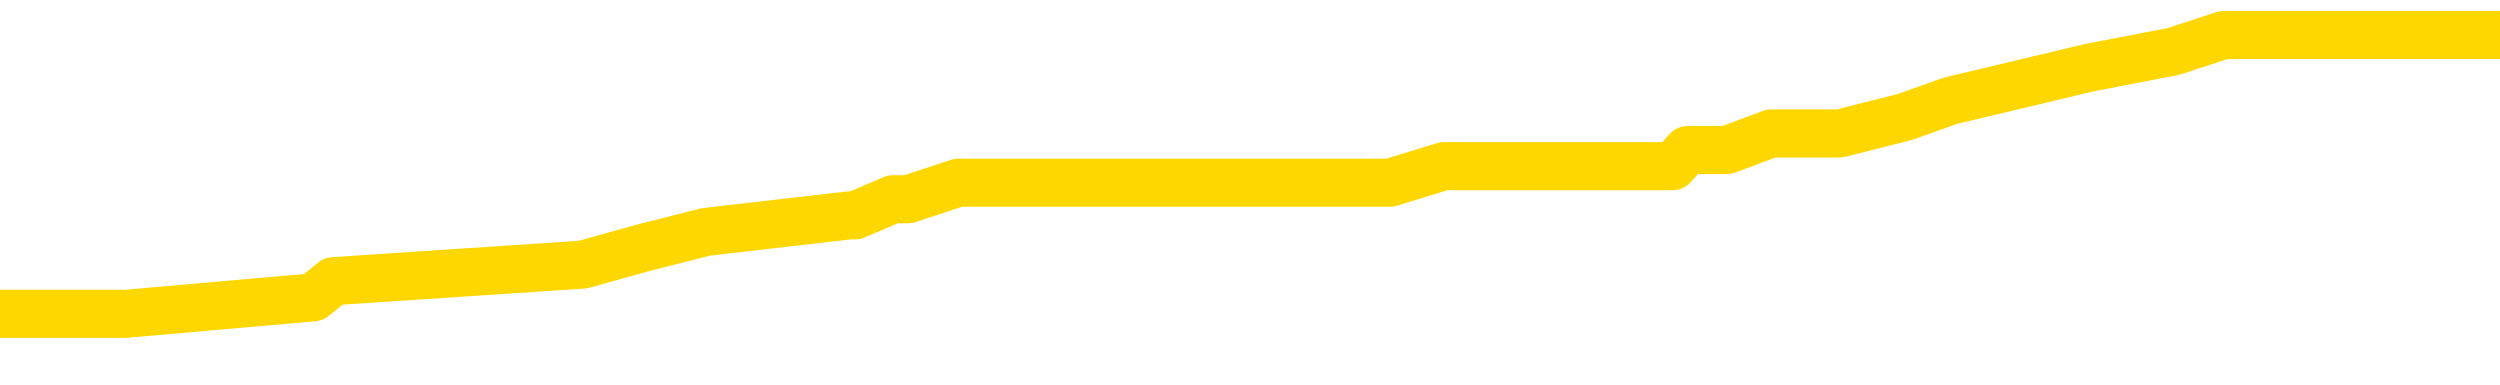 <svg xmlns="http://www.w3.org/2000/svg" version="1.1" viewBox="0 0 6500 1000">
	<path fill="none" stroke="gold" stroke-width="125" stroke-linecap="round" stroke-linejoin="round" d="M0 100773  L-825499 100773 L-825315 100731 L-824825 100646 L-824531 100603 L-824220 100518 L-823986 100475 L-823932 100390 L-823873 100304 L-823720 100262 L-823679 100176 L-823547 100134 L-823254 100091 L-822713 100091 L-822103 100049 L-822055 100049 L-821415 100006 L-821382 100006 L-820856 100006 L-820724 99963 L-820333 99878 L-820005 99793 L-819888 99707 L-819677 99622 L-818960 99622 L-818390 99579 L-818283 99579 L-818108 99537 L-817887 99452 L-817485 99409 L-817460 99324 L-816532 99238 L-816444 99153 L-816362 99068 L-816292 98982 L-815995 98940 L-815843 98855 L-813952 98897 L-813852 98897 L-813589 98897 L-813296 98940 L-813154 98855 L-812905 98855 L-812870 98812 L-812711 98769 L-812248 98684 L-811995 98641 L-811783 98556 L-811531 98513 L-811182 98471 L-810255 98385 L-810161 98300 L-809751 98257 L-808580 98172 L-807391 98130 L-807299 98044 L-807271 97959 L-807005 97874 L-806706 97788 L-806577 97703 L-806540 97618 L-805725 97618 L-805341 97660 L-804281 97703 L-804220 97703 L-803954 98556 L-803483 99366 L-803291 100176 L-803027 100987 L-802690 100944 L-802555 100901 L-802099 100859 L-801356 100816 L-801338 100773 L-801173 100688 L-801105 100688 L-800589 100646 L-799560 100646 L-799364 100603 L-798875 100560 L-798513 100518 L-798105 100518 L-797719 100560 L-796016 100560 L-795918 100560 L-795846 100560 L-795784 100560 L-795600 100518 L-795264 100518 L-794623 100475 L-794546 100432 L-794485 100432 L-794298 100390 L-794219 100390 L-794042 100347 L-794022 100304 L-793792 100304 L-793405 100262 L-792516 100262 L-792477 100219 L-792388 100176 L-792361 100091 L-791353 100049 L-791203 99963 L-791179 99921 L-791046 99878 L-791006 99835 L-789748 99793 L-789690 99793 L-789150 99750 L-789098 99750 L-789051 99750 L-788656 99707 L-788517 99665 L-788317 99622 L-788170 99622 L-788005 99622 L-787729 99665 L-787370 99665 L-786817 99622 L-786173 99579 L-785914 99494 L-785760 99452 L-785359 99409 L-785319 99366 L-785198 99324 L-785137 99366 L-785123 99366 L-785029 99366 L-784736 99324 L-784584 99153 L-784254 99068 L-784176 98982 L-784100 98940 L-783874 98812 L-783807 98727 L-783579 98641 L-783527 98556 L-783362 98513 L-782356 98471 L-782173 98428 L-781622 98385 L-781229 98300 L-780832 98257 L-779982 98172 L-779903 98130 L-779324 98087 L-778883 98087 L-778642 98044 L-778485 98044 L-778084 97959 L-778063 97959 L-777619 97916 L-777213 97874 L-777077 97788 L-776902 97703 L-776766 97618 L-776515 97533 L-775516 97490 L-775433 97447 L-775298 97405 L-775259 97362 L-774369 97319 L-774154 97277 L-773710 97234 L-773593 97191 L-773536 97149 L-772860 97149 L-772760 97106 L-772731 97106 L-771389 97063 L-770983 97021 L-770944 96978 L-770016 96936 L-769917 96893 L-769784 96850 L-769380 96808 L-769354 96765 L-769261 96722 L-769045 96680 L-768634 96594 L-767480 96509 L-767188 96424 L-767160 96339 L-766552 96296 L-766302 96211 L-766282 96168 L-765352 96125 L-765301 96040 L-765179 95997 L-765161 95912 L-765005 95869 L-764830 95784 L-764693 95742 L-764637 95699 L-764529 95656 L-764444 95614 L-764211 95571 L-764136 95528 L-763827 95486 L-763709 95443 L-763540 95400 L-763448 95358 L-763346 95358 L-763322 95315 L-763245 95315 L-763147 95230 L-762781 95187 L-762676 95144 L-762172 95102 L-761721 95059 L-761682 95017 L-761658 94974 L-761618 94931 L-761489 94889 L-761388 94846 L-760947 94803 L-760664 94761 L-760072 94718 L-759942 94675 L-759667 94590 L-759515 94547 L-759361 94505 L-759276 94420 L-759198 94377 L-759012 94334 L-758962 94334 L-758934 94292 L-758855 94249 L-758832 94206 L-758548 94121 L-757944 94036 L-756949 93993 L-756651 93950 L-755917 93908 L-755673 93865 L-755583 93823 L-755005 93780 L-754307 93737 L-753555 93695 L-753236 93652 L-752853 93567 L-752776 93524 L-752142 93481 L-751956 93439 L-751869 93439 L-751739 93439 L-751426 93396 L-751377 93353 L-751235 93311 L-751213 93268 L-750246 93226 L-749700 93183 L-749222 93183 L-749161 93183 L-748837 93183 L-748816 93140 L-748753 93140 L-748543 93098 L-748466 93055 L-748412 93012 L-748389 92970 L-748350 92927 L-748334 92884 L-747577 92842 L-747561 92799 L-746761 92756 L-746609 92714 L-745703 92671 L-745197 92628 L-744968 92543 L-744927 92543 L-744811 92501 L-744635 92458 L-743881 92501 L-743746 92458 L-743582 92415 L-743264 92373 L-743087 92287 L-742065 92202 L-742042 92117 L-741791 92074 L-741578 91989 L-740944 91946 L-740706 91861 L-740673 91776 L-740495 91690 L-740415 91605 L-740325 91562 L-740261 91477 L-739821 91392 L-739797 91349 L-739256 91307 L-739000 91264 L-738506 91221 L-737628 91179 L-737592 91136 L-737539 91093 L-737498 91051 L-737381 91008 L-737104 90965 L-736897 90880 L-736700 90795 L-736677 90710 L-736626 90624 L-736587 90582 L-736509 90539 L-735912 90454 L-735852 90411 L-735748 90368 L-735594 90326 L-734962 90283 L-734281 90240 L-733978 90155 L-733632 90113 L-733434 90070 L-733386 89985 L-733065 89942 L-732438 89899 L-732291 89857 L-732255 89814 L-732197 89771 L-732120 89686 L-731879 89686 L-731791 89643 L-731697 89601 L-731403 89558 L-731269 89515 L-731209 89473 L-731172 89388 L-730899 89388 L-729893 89345 L-729718 89302 L-729667 89302 L-729374 89260 L-729182 89174 L-728849 89132 L-728342 89089 L-727780 89004 L-727765 88918 L-727749 88876 L-727648 88791 L-727534 88705 L-727495 88620 L-727457 88577 L-727391 88577 L-727363 88535 L-727224 88577 L-726932 88577 L-726882 88577 L-726776 88577 L-726512 88535 L-726047 88492 L-725902 88492 L-725848 88407 L-725791 88364 L-725600 88321 L-725234 88279 L-725020 88279 L-724825 88279 L-724767 88279 L-724708 88194 L-724554 88151 L-724285 88108 L-723855 88321 L-723840 88321 L-723763 88279 L-723698 88236 L-723569 87938 L-723545 87895 L-723261 87852 L-723214 87810 L-723159 87767 L-722697 87724 L-722658 87724 L-722617 87682 L-722427 87639 L-721946 87597 L-721459 87554 L-721443 87511 L-721405 87469 L-721148 87426 L-721071 87341 L-720841 87298 L-720825 87213 L-720531 87127 L-720088 87085 L-719642 87042 L-719137 87000 L-718983 86957 L-718697 86914 L-718656 86829 L-718325 86786 L-718103 86744 L-717586 86658 L-717511 86616 L-717263 86530 L-717068 86445 L-717009 86402 L-716232 86360 L-716158 86360 L-715927 86317 L-715911 86317 L-715849 86275 L-715653 86232 L-715189 86232 L-715166 86189 L-715036 86189 L-713735 86189 L-713719 86189 L-713642 86147 L-713548 86147 L-713331 86147 L-713179 86104 L-713000 86147 L-712946 86189 L-712659 86232 L-712620 86232 L-712250 86232 L-711810 86232 L-711627 86232 L-711306 86189 L-711011 86189 L-710565 86104 L-710493 86061 L-710030 85976 L-709593 85933 L-709411 85891 L-707957 85805 L-707825 85763 L-707367 85678 L-707141 85635 L-706755 85550 L-706238 85464 L-705284 85379 L-704490 85294 L-703816 85251 L-703390 85166 L-703079 85123 L-702849 84995 L-702166 84867 L-702153 84739 L-701943 84569 L-701921 84526 L-701746 84441 L-700796 84398 L-700528 84313 L-699713 84270 L-699402 84185 L-699365 84142 L-699308 84057 L-698691 84014 L-698053 83929 L-696427 83886 L-695753 83844 L-695111 83844 L-695033 83844 L-694977 83844 L-694941 83844 L-694913 83801 L-694801 83716 L-694783 83673 L-694760 83631 L-694607 83588 L-694553 83503 L-694476 83460 L-694356 83417 L-694259 83375 L-694141 83332 L-693872 83247 L-693602 83204 L-693585 83119 L-693385 83076 L-693238 82991 L-693011 82948 L-692877 82906 L-692568 82863 L-692508 82820 L-692155 82735 L-691806 82692 L-691706 82650 L-691641 82565 L-691581 82522 L-691197 82437 L-690816 82394 L-690712 82351 L-690452 82309 L-690180 82223 L-690021 82181 L-689989 82138 L-689927 82095 L-689785 82053 L-689601 82010 L-689557 81968 L-689269 81968 L-689253 81925 L-689020 81925 L-688959 81882 L-688920 81882 L-688341 81840 L-688207 81797 L-688184 81626 L-688165 81328 L-688148 80987 L-688132 80646 L-688108 80304 L-688091 80049 L-688070 79750 L-688053 79452 L-688030 79281 L-688013 79110 L-687992 78982 L-687975 78897 L-687926 78769 L-687854 78641 L-687819 78428 L-687795 78257 L-687760 78087 L-687718 77916 L-687681 77831 L-687666 77660 L-687641 77533 L-687604 77447 L-687587 77319 L-687564 77234 L-687547 77149 L-687528 77063 L-687512 76978 L-687483 76850 L-687457 76722 L-687411 76680 L-687395 76594 L-687353 76552 L-687305 76466 L-687234 76381 L-687219 76296 L-687203 76211 L-687141 76168 L-687102 76125 L-687062 76083 L-686896 76040 L-686831 75997 L-686815 75955 L-686771 75869 L-686713 75827 L-686500 75784 L-686467 75742 L-686424 75699 L-686346 75656 L-685809 75614 L-685731 75571 L-685626 75486 L-685538 75443 L-685361 75400 L-685011 75358 L-684855 75315 L-684417 75272 L-684260 75230 L-684131 75187 L-683427 75102 L-683226 75059 L-682265 74974 L-681783 74931 L-681684 74931 L-681591 74889 L-681346 74846 L-681273 74803 L-680830 74718 L-680734 74675 L-680719 74633 L-680703 74590 L-680678 74547 L-680212 74505 L-679995 74462 L-679856 74420 L-679562 74377 L-679473 74334 L-679432 74292 L-679402 74249 L-679230 74206 L-679171 74164 L-679095 74121 L-679014 74078 L-678944 74078 L-678635 74036 L-678550 73993 L-678336 73950 L-678301 73908 L-677618 73865 L-677519 73823 L-677314 73780 L-677267 73737 L-676989 73695 L-676927 73652 L-676910 73567 L-676832 73524 L-676523 73439 L-676499 73396 L-676445 73311 L-676422 73268 L-676300 73226 L-676164 73140 L-675920 73098 L-675794 73098 L-675148 73055 L-675132 73055 L-675107 73055 L-674927 72970 L-674850 72927 L-674759 72884 L-674331 72842 L-673915 72799 L-673522 72714 L-673443 72671 L-673424 72628 L-673061 72586 L-672825 72543 L-672596 72501 L-672283 72458 L-672205 72415 L-672125 72330 L-671947 72245 L-671931 72202 L-671666 72117 L-671585 72074 L-671355 72031 L-671129 71989 L-670814 71989 L-670638 71946 L-670277 71946 L-669886 71904 L-669816 71818 L-669752 71776 L-669612 71690 L-669560 71648 L-669459 71562 L-668957 71520 L-668760 71477 L-668513 71434 L-668327 71392 L-668028 71349 L-667952 71307 L-667786 71221 L-666901 71179 L-666873 71093 L-666750 71008 L-666171 70965 L-666093 70923 L-665380 70923 L-665068 70923 L-664855 70923 L-664838 70923 L-664451 70923 L-663926 70837 L-663480 70795 L-663151 70752 L-662998 70710 L-662672 70710 L-662493 70667 L-662412 70667 L-662206 70582 L-662030 70539 L-661101 70496 L-660212 70454 L-660173 70411 L-659945 70411 L-659566 70368 L-658778 70326 L-658544 70283 L-658468 70240 L-658110 70198 L-657539 70113 L-657272 70070 L-656885 70027 L-656782 70027 L-656612 70027 L-655993 70027 L-655782 70027 L-655474 70027 L-655421 69985 L-655293 69942 L-655240 69899 L-655121 69857 L-654785 69771 L-653826 69729 L-653694 69643 L-653493 69601 L-652861 69558 L-652550 69515 L-652136 69473 L-652109 69430 L-651963 69388 L-651543 69345 L-650211 69345 L-650164 69302 L-650035 69217 L-650018 69174 L-649440 69089 L-649235 69046 L-649205 69004 L-649164 68961 L-649107 68918 L-649069 68876 L-648991 68833 L-648848 68791 L-648394 68748 L-648275 68705 L-647990 68663 L-647618 68620 L-647521 68577 L-647195 68535 L-646840 68492 L-646670 68449 L-646623 68407 L-646514 68364 L-646425 68321 L-646397 68279 L-646321 68194 L-646017 68151 L-645983 68066 L-645912 68023 L-645544 67980 L-645208 67938 L-645127 67938 L-644908 67895 L-644736 67852 L-644709 67810 L-644211 67767 L-643662 67682 L-642782 67639 L-642683 67554 L-642606 67511 L-642332 67469 L-642085 67383 L-642011 67341 L-641949 67255 L-641830 67213 L-641788 67170 L-641678 67127 L-641601 67042 L-640900 67000 L-640655 66957 L-640615 66914 L-640459 66872 L-639859 66872 L-639633 66872 L-639541 66872 L-639065 66872 L-638468 66786 L-637948 66744 L-637927 66701 L-637782 66658 L-637462 66658 L-636920 66658 L-636688 66658 L-636517 66658 L-636031 66616 L-635804 66573 L-635719 66530 L-635372 66488 L-635046 66488 L-634523 66445 L-634196 66402 L-633596 66360 L-633398 66275 L-633346 66232 L-633305 66189 L-633024 66147 L-632340 66061 L-632030 66019 L-632005 65933 L-631813 65891 L-631591 65848 L-631505 65805 L-630841 65720 L-630817 65678 L-630595 65592 L-630265 65550 L-629913 65464 L-629708 65422 L-629476 65336 L-629218 65294 L-629028 65208 L-628981 65166 L-628754 65123 L-628719 65081 L-628563 65038 L-628348 64995 L-628175 64953 L-628084 64910 L-627807 64867 L-627563 64825 L-627247 64782 L-626821 64782 L-626784 64782 L-626301 64782 L-626067 64782 L-625855 64739 L-625629 64697 L-625079 64697 L-624832 64654 L-623998 64654 L-623942 64611 L-623921 64569 L-623763 64526 L-623301 64484 L-623261 64441 L-622921 64356 L-622787 64313 L-622565 64270 L-621992 64228 L-621521 64185 L-621326 64142 L-621133 64100 L-620944 64057 L-620842 64014 L-620474 63972 L-620427 63929 L-620346 63886 L-619052 63844 L-619004 63801 L-618736 63801 L-618591 63801 L-618040 63801 L-617923 63759 L-617841 63716 L-617482 63673 L-617258 63631 L-616977 63588 L-616648 63503 L-616140 63460 L-616027 63417 L-615949 63375 L-615784 63332 L-615490 63332 L-615021 63332 L-614825 63375 L-614774 63375 L-614124 63332 L-614003 63289 L-613548 63289 L-613513 63247 L-613044 63204 L-612934 63162 L-612917 63119 L-612701 63119 L-612520 63076 L-611989 63076 L-610959 63076 L-610760 63034 L-610301 62991 L-609353 62906 L-609254 62863 L-608900 62778 L-608840 62735 L-608825 62692 L-608790 62650 L-608421 62607 L-608301 62565 L-608059 62522 L-607895 62479 L-607707 62437 L-607587 62394 L-606516 62309 L-605658 62266 L-605446 62181 L-605348 62138 L-605174 62053 L-604841 62010 L-604769 61968 L-604712 61925 L-604536 61925 L-604147 61882 L-603912 61840 L-603801 61797 L-603684 61754 L-602703 61712 L-602677 61669 L-602083 61584 L-602051 61584 L-601902 61541 L-601618 61498 L-600706 61498 L-599760 61498 L-599607 61456 L-599504 61456 L-599372 61413 L-599229 61371 L-599203 61328 L-599089 61285 L-598870 61243 L-598189 61200 L-598060 61157 L-597756 61115 L-597517 61029 L-597184 60987 L-596545 60944 L-596203 60859 L-596141 60816 L-595985 60816 L-595064 60816 L-594593 60816 L-594550 60816 L-594537 60773 L-594496 60731 L-594473 60688 L-594447 60646 L-594303 60603 L-593880 60560 L-593545 60560 L-593354 60518 L-592925 60518 L-592737 60475 L-592348 60390 L-591814 60347 L-591441 60304 L-591420 60304 L-591170 60262 L-591052 60219 L-590976 60176 L-590840 60134 L-590801 60091 L-590721 60049 L-590326 60006 L-589831 59963 L-589719 59878 L-589546 59835 L-589237 59793 L-588790 59750 L-588467 59707 L-588324 59622 L-587897 59537 L-587744 59452 L-587689 59366 L-586875 59324 L-586855 59281 L-586483 59238 L-586427 59238 L-585298 59196 L-585230 59196 L-584671 59153 L-584477 59110 L-584340 59068 L-584107 59025 L-583760 58982 L-583725 58897 L-583690 58855 L-583622 58769 L-583273 58727 L-583101 58684 L-582616 58641 L-582600 58599 L-582274 58556 L-582117 58513 L-580976 58428 L-580951 58385 L-580759 58300 L-580566 58257 L-580316 58215 L-580299 58172 L-579278 58130 L-578981 58087 L-578905 58044 L-578769 57959 L-578593 57916 L-578017 57831 L-577801 57788 L-577737 57746 L-577607 57703 L-577570 57618 L-577047 57575 L-576909 74377 L-576894 74377 L-576871 74377 L-576851 74377 L-576624 57533 L-575848 57533 L-575807 57533 L-575439 57533 L-575360 57490 L-575308 57447 L-574635 57405 L-573893 57362 L-573468 57362 L-573020 57319 L-571959 57277 L-571647 57191 L-571237 57191 L-571165 57149 L-570641 57149 L-570546 57149 L-570528 57149 L-570083 57106 L-569898 57021 L-569118 56936 L-568445 56893 L-568033 56765 L-567801 56680 L-567661 56637 L-567579 56552 L-567559 56509 L-567483 56509 L-567355 56466 L-567038 56509 L-566813 56509 L-566488 56466 L-566426 56466 L-566056 56466 L-566023 56466 L-565815 56466 L-565147 56466 L-565070 56466 L-564912 56381 L-564801 56381 L-564475 56339 L-564320 56296 L-563979 56296 L-563922 56211 L-563584 56125 L-563380 56083 L-563327 55997 L-561951 55955 L-561821 55912 L-561387 55869 L-561067 55827 L-560239 55742 L-560116 55699 L-559385 55614 L-559229 55528 L-559189 55486 L-559135 55443 L-559112 55400 L-558998 55358 L-558701 55315 L-558411 55272 L-558357 55230 L-558236 55187 L-558206 55144 L-558107 55102 L-557663 55102 L-557511 55059 L-556676 55059 L-556133 55017 L-555799 55017 L-555783 54974 L-555707 54931 L-555591 54889 L-555397 54846 L-555133 54803 L-554298 54761 L-554202 54718 L-553680 54675 L-553639 54633 L-553539 54590 L-552711 54590 L-552576 54547 L-552237 54547 L-551683 54505 L-551303 54462 L-551140 54420 L-550830 54377 L-550018 54334 L-549712 54292 L-549443 54292 L-549122 54292 L-548801 54334 L-548525 54334 L-547697 54249 L-547602 54206 L-547509 54078 L-547405 53950 L-547018 53823 L-546538 53737 L-546521 53695 L-546403 53652 L-546035 53567 L-545940 53524 L-545106 53439 L-545029 53396 L-544730 53353 L-544639 53311 L-544232 53226 L-544121 53140 L-543422 53098 L-542949 53055 L-542889 53012 L-542670 52927 L-542396 52884 L-542283 52842 L-541256 52799 L-540869 52756 L-540849 52714 L-540516 52671 L-540272 52628 L-539839 52586 L-539728 52543 L-539611 52501 L-539159 52415 L-538569 52373 L-538232 52330 L-536339 52287 L-536226 52202 L-536014 52159 L-534696 52117 L-534589 42522 L-534523 33055 L-534487 24313 L-534425 24313 L-533926 33823 L-533251 43204 L-533229 51861 L-532958 51776 L-531990 51776 L-531301 51733 L-531139 51690 L-530598 51648 L-530508 51605 L-529489 51562 L-528541 51477 L-528176 51520 L-528073 51562 L-527485 51562 L-527425 51562 L-527325 51520 L-526884 51434 L-526777 51392 L-526335 51349 L-525335 51221 L-525079 51093 L-524976 50965 L-524846 50880 L-524479 50795 L-523899 50710 L-523868 50667 L-523552 50624 L-521569 50582 L-521453 50539 L-521386 50539 L-521027 50496 L-519408 50454 L-519231 50454 L-519086 50454 L-518264 50496 L-518211 50539 L-518157 50539 L-517723 50539 L-516742 50582 L-516668 50582 L-515584 50539 L-515371 50539 L-514654 50454 L-514266 50411 L-514047 50326 L-513728 50240 L-513234 50155 L-513106 50113 L-512877 50027 L-512645 49942 L-512586 49899 L-512296 49857 L-512024 49771 L-510994 49729 L-509329 49686 L-508910 49643 L-508773 49601 L-508617 49601 L-508311 49558 L-508083 49473 L-507925 49430 L-507766 49345 L-507596 49260 L-507549 49217 L-507496 49174 L-507474 49174 L-507088 49132 L-506838 49132 L-506568 49132 L-506407 49132 L-506317 49132 L-504659 49132 L-504493 49174 L-504113 49132 L-503653 49132 L-503044 49046 L-501951 49004 L-501519 48961 L-501488 48918 L-501426 48876 L-501408 48833 L-499705 48791 L-499663 48748 L-499196 48705 L-499010 48663 L-498977 48577 L-498382 48535 L-498332 48492 L-498009 48449 L-497959 48407 L-497748 48364 L-497730 48321 L-497464 48236 L-497411 48194 L-496942 48151 L-496432 48066 L-496353 48066 L-496059 48023 L-496043 47980 L-496004 47938 L-495933 47895 L-495776 47852 L-494830 47852 L-494773 47852 L-494252 47852 L-494060 47810 L-493959 47810 L-493733 47767 L-493223 47767 L-492835 48918 L-492766 48918 L-492417 48876 L-492060 48833 L-490932 47597 L-490880 47511 L-490654 47469 L-490620 47426 L-490495 47341 L-490397 47341 L-490132 47341 L-489392 47383 L-488813 47383 L-488520 47383 L-487814 47383 L-487635 47341 L-487612 47341 L-486976 47298 L-486664 47255 L-486268 47255 L-486238 47213 L-486217 47170 L-486064 47127 L-485379 47127 L-485362 47127 L-485022 47127 L-484750 47085 L-484712 47042 L-484656 46957 L-484634 46914 L-484562 46872 L-484230 46829 L-484124 46786 L-484095 46701 L-483897 46658 L-483745 46616 L-482876 46573 L-482314 46488 L-482298 46488 L-482197 46445 L-482094 46488 L-481948 46488 L-481870 46488 L-481832 46445 L-481776 46402 L-481703 46360 L-481558 46317 L-481076 46317 L-480672 46275 L-479805 46317 L-479786 46317 L-479528 46317 L-479451 46317 L-479422 46275 L-479412 46189 L-479395 46147 L-479102 46104 L-479062 46061 L-478990 46019 L-478917 45976 L-478712 45933 L-478552 45805 L-478250 45678 L-478173 45507 L-478156 45379 L-477939 45294 L-477708 45294 L-477598 45336 L-477229 45379 L-477070 45379 L-476839 45379 L-476670 45379 L-476525 45336 L-476393 45294 L-475118 45208 L-474714 45123 L-474653 45081 L-474537 44995 L-474111 44953 L-474096 44867 L-474034 44825 L-473761 44739 L-473648 44697 L-473366 44611 L-473089 44569 L-472664 44484 L-472641 44441 L-472563 44398 L-472438 44356 L-471851 44313 L-471460 44270 L-471124 44228 L-470535 44185 L-470433 44185 L-470262 44142 L-470126 44142 L-469298 44100 L-468113 44057 L-468077 44014 L-468022 44014 L-467801 43972 L-467596 43972 L-467441 43972 L-467185 43929 L-467108 43886 L-466565 43844 L-466529 43801 L-466280 43759 L-465893 43716 L-465067 43673 L-464709 43631 L-464398 43631 L-464140 43588 L-463917 43545 L-463511 43503 L-463394 43460 L-463211 43417 L-463158 43417 L-462969 43375 L-462798 43332 L-462770 43289 L-462489 43247 L-462179 43204 L-462041 43162 L-461731 43119 L-461537 43119 L-461522 43076 L-460802 43076 L-460669 42991 L-460371 42948 L-460280 42906 L-459680 42906 L-459641 42863 L-459563 42820 L-458943 42778 L-458791 42692 L-458751 42650 L-458440 42607 L-458248 42565 L-458055 42479 L-457999 42394 L-457691 42351 L-457639 42309 L-457584 42351 L-457558 42351 L-457433 42351 L-456623 42309 L-456546 42266 L-456006 42223 L-455737 42181 L-455078 42138 L-454170 42095 L-453929 42053 L-453396 42010 L-453179 41968 L-452072 42010 L-452021 42010 L-451246 42010 L-450698 41968 L-450587 41925 L-450434 41840 L-450379 41797 L-450213 41754 L-449836 41712 L-449389 41669 L-449334 41626 L-449180 41584 L-448500 41541 L-448279 41498 L-447762 41456 L-446913 41371 L-446897 41328 L-445106 41285 L-444551 41243 L-444434 41200 L-443428 41157 L-443392 41115 L-443159 41115 L-443066 41115 L-443026 41115 L-442694 41072 L-442342 41029 L-442077 40944 L-441791 40901 L-441480 40816 L-441226 40731 L-441132 40688 L-440642 40646 L-440435 40603 L-439869 40560 L-439755 40603 L-439404 40560 L-439352 40560 L-439312 40560 L-438709 40475 L-437975 40390 L-437394 40304 L-437158 40219 L-436618 40091 L-436465 40006 L-435963 39963 L-435754 39878 L-435731 39878 L-435672 39835 L-434709 39835 L-434532 39793 L-434090 39750 L-434066 39665 L-433911 39622 L-433829 39622 L-433679 39665 L-433032 39665 L-432982 39622 L-431862 39579 L-430878 39537 L-430816 39494 L-430096 39452 L-429231 39409 L-428852 39366 L-428633 39366 L-427874 39324 L-427822 39281 L-427513 39196 L-426661 39196 L-426468 39153 L-426291 39110 L-426067 39110 L-425940 39068 L-425748 39068 L-425516 39025 L-425346 39068 L-425060 39025 L-424780 39025 L-424697 38982 L-424527 38940 L-424510 38855 L-424356 38812 L-424317 38769 L-423541 38727 L-423465 38727 L-423233 38641 L-422806 38599 L-422460 38556 L-421877 38513 L-421609 38513 L-421350 38513 L-421220 38428 L-421204 38385 L-421090 38343 L-421066 38300 L-420832 38257 L-420796 38215 L-419480 38215 L-419424 38172 L-418745 38087 L-418173 38087 L-418047 38087 L-417894 38087 L-417817 38087 L-417505 38002 L-417232 37959 L-417143 37874 L-417042 37874 L-416114 37831 L-416037 37831 L-415673 37831 L-415649 37788 L-415612 37746 L-414837 37660 L-414745 37618 L-414605 37575 L-414203 37533 L-413942 37533 L-413698 37575 L-413484 37533 L-413404 37533 L-413327 37533 L-413251 37533 L-413064 37575 L-412997 37575 L-412748 37575 L-412693 37533 L-412555 37490 L-412476 37405 L-412362 37362 L-412139 37319 L-411975 37277 L-411934 37234 L-411764 37191 L-411394 37149 L-411379 37106 L-411263 37063 L-410541 37021 L-410505 36978 L-410373 36978 L-410025 36936 L-409613 36936 L-409577 36936 L-409499 36893 L-409460 36850 L-409096 36808 L-408892 36765 L-408877 36722 L-408532 36680 L-408183 36680 L-407857 36680 L-407756 36637 L-407603 36637 L-407408 36594 L-407177 36594 L-407084 36594 L-406929 36594 L-406851 36594 L-406811 36552 L-406697 36509 L-406674 36466 L-406423 36466 L-406284 36381 L-405706 36253 L-404878 36168 L-404391 36083 L-404269 36040 L-404231 35997 L-404218 35955 L-404066 35869 L-403965 35784 L-403732 35742 L-403342 35656 L-403037 35614 L-403022 35571 L-402851 35528 L-402612 35443 L-402016 35443 L-401412 35400 L-401373 35400 L-401332 35400 L-401179 35358 L-401126 35315 L-401063 35272 L-400995 35230 L-400940 35144 L-400915 35102 L-400868 35059 L-400774 34974 L-400637 34931 L-400483 34889 L-400351 34846 L-400311 34846 L-400275 34803 L-400213 34761 L-399940 34675 L-399625 34633 L-399584 34547 L-399499 34505 L-399322 34462 L-399084 34420 L-398727 34377 L-398697 34334 L-398128 34292 L-398005 34249 L-397769 34206 L-397746 34206 L-397465 34164 L-397179 34164 L-396924 34164 L-396352 34121 L-396055 34078 L-395979 34036 L-395280 33993 L-395202 33950 L-395167 33908 L-395141 33865 L-395090 33780 L-394896 33737 L-394755 33652 L-394720 33609 L-394679 33567 L-394084 33524 L-393852 33481 L-393568 33780 L-393514 34036 L-393440 34334 L-393362 34590 L-393126 34505 L-392882 34462 L-392746 34420 L-392640 34377 L-392560 34334 L-392173 34249 L-392046 34206 L-391893 34164 L-391856 34121 L-391710 34078 L-391488 34036 L-391314 33993 L-391245 33950 L-390424 33865 L-390408 33865 L-390113 33823 L-389325 33780 L-389015 33780 L-388869 33737 L-388641 33695 L-388440 33609 L-387503 33567 L-387467 33524 L-387444 33481 L-387403 33396 L-387135 33353 L-386538 33311 L-386474 33268 L-386439 33226 L-386422 33183 L-385727 33183 L-385526 33183 L-385494 33183 L-385160 33183 L-385052 33140 L-384428 33055 L-383924 33012 L-383886 32927 L-383444 32927 L-383348 32884 L-383189 32884 L-382876 32884 L-382864 32884 L-382423 32927 L-381942 32970 L-381812 32970 L-381492 32970 L-381424 32927 L-381120 32927 L-380944 32884 L-380750 32842 L-380508 32756 L-380310 32671 L-380284 32586 L-379706 32543 L-379636 32501 L-379227 32458 L-379172 32415 L-379126 32373 L-378762 32330 L-378616 32287 L-378411 32245 L-378314 32245 L-378159 32202 L-378098 32159 L-377950 32074 L-377849 32031 L-377293 32031 L-377270 32117 L-377098 32159 L-376556 32202 L-376495 32202 L-376442 32117 L-376413 32031 L-376342 31989 L-376325 31904 L-376262 31861 L-376225 31776 L-376071 31733 L-375745 31690 L-375179 31648 L-375164 31605 L-375102 31520 L-375001 31434 L-374955 31434 L-374712 31392 L-374290 31392 L-374135 31392 L-372393 31307 L-371852 31264 L-370908 31221 L-370499 31179 L-369958 31093 L-369762 31051 L-369593 31008 L-369297 30965 L-369183 30923 L-369167 30923 L-369013 30880 L-368873 30837 L-368796 30752 L-368664 30752 L-368316 30752 L-367946 30795 L-367348 30795 L-367172 30795 L-367016 30752 L-366747 30710 L-366595 30710 L-366304 30837 L-366281 30923 L-366198 31008 L-365970 31093 L-365270 31051 L-365144 31008 L-364713 30965 L-364618 30923 L-363413 30923 L-363364 30880 L-363071 30880 L-362667 30837 L-362392 30752 L-362372 30710 L-362255 30667 L-362179 30624 L-361997 30582 L-361517 30539 L-361066 30454 L-360656 30411 L-360625 30368 L-360207 30326 L-360093 30326 L-359975 30326 L-359959 30326 L-359765 30283 L-359744 30198 L-359511 30155 L-359068 30113 L-358749 30027 L-358284 30027 L-358118 29985 L-357964 29942 L-357808 29942 L-357354 29942 L-357035 29942 L-356980 29985 L-356609 29985 L-356571 30027 L-356245 30027 L-356128 29985 L-356030 29942 L-355704 29857 L-355316 29814 L-355056 29771 L-354697 29686 L-354441 29643 L-352271 29601 L-352221 29558 L-352199 29515 L-351787 29515 L-351726 29515 L-351655 29558 L-351425 29558 L-351114 29515 L-350811 29430 L-350766 29388 L-350458 29345 L-350326 29302 L-350109 29260 L-349397 29217 L-349242 29217 L-349103 29174 L-348955 29174 L-348933 29174 L-348739 29132 L-348714 29089 L-348623 29046 L-348601 29004 L-348584 28961 L-348484 28918 L-347556 28876 L-347098 28876 L-346006 28791 L-345583 28791 L-345179 28748 L-345141 28705 L-344887 28663 L-344113 28577 L-344096 28535 L-344072 28492 L-343879 28449 L-343142 28407 L-342873 28364 L-342833 28321 L-342434 28236 L-342409 28194 L-341620 28151 L-340940 28108 L-339569 28066 L-339299 28023 L-339250 27980 L-338712 27895 L-338679 27852 L-338578 27767 L-338254 27724 L-338174 27682 L-337906 27682 L-336993 27639 L-336854 27639 L-336605 27554 L-336060 27554 L-335638 27511 L-335445 27469 L-335429 27469 L-335292 27383 L-335198 27341 L-335070 27298 L-334810 27255 L-334786 27170 L-334694 27127 L-334384 27085 L-334324 27042 L-334207 27042 L-333857 27042 L-333047 27042 L-332815 26957 L-331986 26957 L-331754 26872 L-331538 26829 L-331019 26829 L-330381 26786 L-329965 26744 L-329642 26701 L-329162 26658 L-328736 26658 L-328675 26616 L-328326 26616 L-328286 26573 L-328272 26530 L-328172 26445 L-328127 26445 L-327642 26402 L-326840 26402 L-326506 26402 L-325425 26360 L-324945 26317 L-324922 26275 L-324782 26232 L-324226 26189 L-323529 26147 L-323220 26104 L-322998 26061 L-322894 26019 L-322791 25933 L-322120 25891 L-322026 25848 L-322004 25848 L-321927 25805 L-321749 25805 L-321577 25805 L-321396 25763 L-321383 25720 L-321306 25678 L-321142 25635 L-320627 25592 L-320611 25550 L-320471 25550 L-320108 25507 L-320084 25507 L-319953 25464 L-319929 25422 L-319567 25379 L-319041 25294 L-318948 25251 L-318732 25166 L-318638 25123 L-318614 25081 L-318149 25038 L-318072 25038 L-317671 24995 L-317220 24995 L-315968 24953 L-315929 24910 L-315498 24867 L-315465 24825 L-314746 24782 L-314570 24739 L-314434 24697 L-314127 24654 L-314072 24611 L-314048 24526 L-314032 24441 L-313857 24398 L-313667 24356 L-313160 24356 L-312786 24014 L-312448 23631 L-312409 23289 L-311690 22991 L-311596 22948 L-311558 22906 L-311016 22906 L-310993 22863 L-310590 22820 L-310165 22778 L-309894 22778 L-309714 22735 L-309468 22650 L-309445 22607 L-309388 22522 L-308772 22479 L-308269 22437 L-307882 22437 L-307263 22479 L-307047 22479 L-306892 22522 L-305599 22437 L-305500 22394 L-305058 22309 L-304726 22266 L-304426 22181 L-304183 22138 L-303449 22053 L-302869 22010 L-302040 21968 L-301940 21925 L-301382 21882 L-301244 21840 L-299602 21797 L-299541 21797 L-299447 21797 L-298480 21797 L-298303 21754 L-298016 21754 L-297798 21754 L-297720 21712 L-297449 21712 L-297333 21669 L-297180 21626 L-296870 21584 L-296792 21541 L-296701 21541 L-296623 21498 L-296507 21498 L-296328 21456 L-296236 21413 L-296198 21371 L-295695 21371 L-295476 21328 L-295347 21328 L-295191 21285 L-295137 21243 L-295012 21243 L-294627 21200 L-294119 21157 L-294047 21115 L-293566 21072 L-293489 21029 L-293389 21029 L-293156 20987 L-292691 20987 L-292461 20987 L-292444 20987 L-292212 20987 L-292058 20987 L-291996 20987 L-291803 20944 L-291532 20859 L-290781 20816 L-289828 20816 L-289791 20773 L-289567 20773 L-289127 20773 L-288846 20688 L-288498 20646 L-287429 20603 L-286501 20603 L-286370 20603 L-286323 20603 L-286254 20560 L-286099 20560 L-286022 20475 L-285848 20390 L-285414 20304 L-285209 20262 L-285149 20176 L-284567 20134 L-284413 20049 L-284297 20006 L-284256 19963 L-284087 19921 L-283950 19878 L-283739 19793 L-283662 19750 L-283638 19707 L-283430 19622 L-283020 19579 L-282995 19537 L-282772 19494 L-282627 19452 L-282592 19409 L-282579 19366 L-282556 19324 L-282323 19281 L-282137 19238 L-281920 19196 L-281895 19153 L-281205 19110 L-281102 19068 L-281066 19025 L-281046 18982 L-280852 18940 L-280798 18897 L-280681 18812 L-280600 18812 L-280489 18769 L-280174 18727 L-279715 18684 L-279460 18641 L-279226 18556 L-279096 18513 L-278743 18471 L-278684 18428 L-278531 18385 L-277959 18300 L-277873 18257 L-277720 18172 L-277424 18087 L-277053 18002 L-276751 17916 L-276674 17874 L-276269 17831 L-276101 17831 L-275957 17831 L-275417 17831 L-275356 17831 L-275340 17746 L-275174 17703 L-274968 17660 L-274894 17660 L-274801 17618 L-274391 17575 L-274376 17533 L-274352 17533 L-274159 17490 L-274082 17874 L-273912 18257 L-273849 18599 L-273834 18982 L-273319 18940 L-273098 18897 L-272479 18812 L-272226 18769 L-272032 18727 L-271992 18684 L-271919 18684 L-271854 18684 L-271203 18684 L-271164 18727 L-270990 18727 L-270924 18727 L-270250 18727 L-269861 18641 L-269600 18599 L-269362 18556 L-269284 18471 L-269268 18385 L-269066 18343 L-268696 18257 L-268470 18215 L-267835 18172 L-267815 18172 L-267428 18130 L-267334 18130 L-267276 18087 L-267000 18044 L-266690 18044 L-266613 18002 L-265762 18044 L-265419 18257 L-264982 18513 L-264548 18727 L-264053 18940 L-263904 18897 L-263635 18940 L-262397 18982 L-262341 19068 L-260577 19110 L-260387 19068 L-259376 19025 L-259225 18982 L-258850 19068 L-258529 19153 L-257924 19238 L-257854 19324 L-257677 19281 L-256848 19238 L-256710 19196 L-256323 19153 L-256138 19110 L-256095 19068 L-255975 19025 L-255765 18982 L-255318 18897 L-254969 18855 L-254837 18812 L-254428 18769 L-254078 18769 L-253793 18727 L-253599 18684 L-253445 18684 L-253281 18641 L-253212 18599 L-253113 18599 L-252879 18556 L-252763 18556 L-252709 18513 L-252168 18513 L-251703 18471 L-250521 18471 L-250388 18471 L-250363 18471 L-250311 18471 L-249643 18471 L-248608 18385 L-248414 18343 L-248235 18300 L-248083 18300 L-248042 18257 L-248028 18257 L-247966 18215 L-247641 18172 L-246480 18130 L-246287 18087 L-246109 18044 L-244995 18002 L-244136 17959 L-244030 17959 L-243556 17916 L-243363 17916 L-241042 17874 L-240964 17831 L-240843 17746 L-240808 17703 L-240771 17618 L-240676 17490 L-240461 17405 L-239880 17319 L-239493 17277 L-238720 17234 L-238643 17191 L-237945 17191 L-237404 17191 L-237363 17149 L-237233 17149 L-236769 17106 L-236730 17063 L-236595 17021 L-236227 16978 L-236198 16936 L-236048 16936 L-235647 16893 L-233823 16936 L-233016 16893 L-232297 16893 L-232281 16893 L-231967 16808 L-231405 16765 L-230904 16722 L-230385 16680 L-230363 16637 L-228620 16594 L-228451 16552 L-228255 16509 L-227361 16466 L-226843 16381 L-226632 16339 L-226374 16296 L-225665 16253 L-224714 16211 L-224056 16168 L-224017 16083 L-223730 16040 L-223648 15997 L-223552 15997 L-223420 15955 L-223343 15955 L-222608 15955 L-222271 15912 L-222221 15955 L-221966 15955 L-221680 15912 L-221254 15912 L-220674 15869 L-220415 15869 L-220263 15827 L-220016 15827 L-219977 15827 L-219180 15784 L-219143 15742 L-218966 15742 L-218556 15656 L-218328 15656 L-218251 15656 L-218120 15656 L-218004 15614 L-217656 15571 L-217592 15528 L-217440 15486 L-216699 15443 L-216588 15400 L-216418 15358 L-216379 15315 L-216084 15315 L-215683 15315 L-215506 15315 L-215412 15315 L-215102 15272 L-214301 15230 L-213842 15144 L-213322 15102 L-212834 15059 L-212138 15017 L-211092 14974 L-210823 14974 L-210769 14931 L-210609 14931 L-210357 14931 L-210111 14889 L-210032 14846 L-209818 14761 L-209506 14718 L-209042 14633 L-209028 14590 L-208732 14590 L-208718 14547 L-207727 14505 L-207055 14462 L-206720 14377 L-206104 14377 L-205967 14334 L-205328 14292 L-205198 14249 L-204247 14164 L-204147 14078 L-203588 14036 L-203179 14036 L-202751 14036 L-202660 13993 L-201825 13993 L-201461 13993 L-201422 14036 L-201290 14078 L-201113 14078 L-200896 14078 L-200842 14036 L-200686 13950 L-200433 13908 L-199332 13865 L-199255 13823 L-199036 13780 L-198905 13695 L-198868 13652 L-198675 13609 L-198576 13567 L-198092 13524 L-197807 13481 L-197647 13439 L-197552 13353 L-197281 13311 L-197011 13268 L-196995 13098 L-196857 12970 L-196718 12842 L-196392 12671 L-196083 12586 L-196042 12543 L-195966 12458 L-195851 12415 L-195000 12330 L-194674 12287 L-194342 12245 L-194210 12245 L-193994 12245 L-193977 12245 L-193297 12245 L-193204 12159 L-193180 12117 L-193164 12031 L-193126 11989 L-192714 11904 L-192445 11861 L-192405 11818 L-192036 11818 L-191827 11776 L-190744 11776 L-190727 11733 L-190699 11690 L-190679 11690 L-190302 11605 L-190047 11562 L-189799 11477 L-189659 11392 L-189527 11349 L-189195 11307 L-189102 11264 L-189041 11221 L-188483 11179 L-188422 11136 L-188266 11093 L-188072 11051 L-187880 11008 L-187864 10965 L-187826 10923 L-187787 10880 L-187516 10837 L-187393 10795 L-187361 10752 L-187261 10752 L-187105 10752 L-186964 10752 L-186680 10710 L-186355 10710 L-185659 10667 L-185636 10667 L-185126 10667 L-184281 10667 L-183918 10624 L-183763 10582 L-183159 10582 L-182989 10582 L-182928 10582 L-182873 10539 L-181818 10496 L-181799 10496 L-180893 10496 L-180872 10496 L-180705 10454 L-180463 10454 L-180412 10411 L-180358 10326 L-180220 10283 L-180181 10240 L-179253 10198 L-179197 10198 L-179075 10198 L-179004 10198 L-178888 10198 L-178709 10240 L-177727 10198 L-177588 10198 L-177470 10113 L-177175 10027 L-176928 9985 L-176891 9942 L-176837 9985 L-176815 9985 L-176682 9985 L-176603 9985 L-176466 9942 L-175843 9942 L-175676 9899 L-175212 9899 L-175035 9814 L-175019 9771 L-174959 9729 L-174842 9686 L-174360 9643 L-173664 9601 L-173291 9558 L-173122 9515 L-172156 9473 L-172001 9430 L-171823 9430 L-171730 9388 L-171475 9388 L-171304 9388 L-170658 9345 L-170647 9345 L-170066 9302 L-169928 9302 L-169873 9217 L-169138 9174 L-169099 9132 L-169022 9132 L-168380 9089 L-167605 9089 L-167513 9046 L-167464 9046 L-167449 9004 L-167413 9004 L-167396 8918 L-167333 8876 L-167317 8833 L-167297 8833 L-167142 8791 L-167104 8748 L-167087 8705 L-167048 8663 L-166909 8620 L-166832 8577 L-166468 8535 L-166120 8492 L-165346 8449 L-164744 8407 L-164548 8364 L-164318 8364 L-164180 8321 L-163542 8321 L-163253 8279 L-163231 8279 L-162771 8236 L-162538 8236 L-162483 8194 L-162445 8151 L-161942 8108 L-161391 8066 L-160603 8023 L-159480 8023 L-158586 7980 L-158498 7980 L-158199 7938 L-158127 7895 L-158011 7852 L-156834 7810 L-156486 7767 L-156464 7724 L-155945 7682 L-155798 7639 L-155690 7597 L-155480 7554 L-155325 7511 L-155303 7469 L-155109 7426 L-155032 7383 L-154889 7341 L-154088 7298 L-153941 7255 L-153662 7213 L-153484 7170 L-153175 7127 L-152363 7085 L-151435 7085 L-149843 7042 L-149599 7000 L-148958 6957 L-148763 6914 L-148685 6872 L-148168 6829 L-147936 6829 L-147913 6786 L-147781 6786 L-147441 6744 L-147431 6701 L-147214 6658 L-147177 6616 L-146636 6573 L-146107 6488 L-146039 6445 L-145746 6402 L-145198 6317 L-145163 6275 L-145110 6232 L-145011 6147 L-144779 6147 L-144198 6147 L-144101 6189 L-144027 6189 L-143695 6147 L-142945 6104 L-142906 6061 L-142226 6061 L-142071 6061 L-141745 6019 L-141529 5976 L-141298 5976 L-141001 5933 L-140755 5891 L-140404 5848 L-140351 5805 L-139591 5763 L-138898 5678 L-138547 5592 L-138084 5550 L-137450 5507 L-137041 5464 L-136964 5507 L-136538 5507 L-135895 5464 L-135726 5464 L-134984 5422 L-134797 5379 L-134501 5336 L-133929 5294 L-133904 5251 L-132885 5251 L-132398 5208 L-132304 5208 L-132243 5166 L-131955 5123 L-131669 5081 L-131608 5038 L-131428 5038 L-130717 4995 L-130541 4953 L-130343 4910 L-130191 4867 L-130099 4825 L-130038 4782 L-129496 4782 L-129185 4739 L-129093 4654 L-129016 4569 L-128449 4526 L-128358 4526 L-128103 4441 L-127776 4356 L-127739 4228 L-127584 4100 L-127352 4057 L-127030 4014 L-125898 3972 L-125698 3929 L-125173 3886 L-124928 3886 L-124682 3844 L-124602 3801 L-124582 3716 L-124506 3673 L-124450 3588 L-124373 3545 L-124334 3503 L-124155 3417 L-124118 3375 L-123887 3332 L-122649 3289 L-122322 3247 L-122283 3162 L-121501 3119 L-121354 3076 L-120362 3034 L-120156 3034 L-119730 3034 L-119603 3034 L-119198 3076 L-119110 3034 L-118453 2991 L-117746 2948 L-117138 2906 L-116945 2863 L-116712 2778 L-116093 2735 L-115798 2650 L-115358 2607 L-115203 2565 L-115048 2522 L-114292 2437 L-113942 2394 L-113540 2394 L-113501 2351 L-112495 2351 L-112175 2351 L-111928 2309 L-111229 2223 L-111155 2181 L-110843 2138 L-109763 2095 L-109571 2053 L-109337 2053 L-109143 2010 L-108642 1968 L-107889 1968 L-107775 1968 L-107575 1968 L-107534 1925 L-107441 1882 L-107128 1840 L-107040 1797 L-106923 1754 L-106606 1754 L-106536 1712 L-106512 1669 L-106150 1626 L-106111 1584 L-105895 1541 L-105391 1584 L-104789 1626 L-104578 1712 L-104424 1754 L-104387 1754 L-104343 1669 L-104308 1626 L-104175 1584 L-103766 1541 L-103395 1498 L-103342 1456 L-103326 1413 L-103247 1371 L-102837 1328 L-102683 1285 L-102668 1200 L-102628 1157 L-102450 1072 L-102374 1029 L-102142 987 L-101352 944 L-101275 944 L-100540 859 L-100384 816 L-100144 731 L-100083 646 L-99997 603 L-99975 518 L-99857 432 L-99843 347 L-99781 262 L-99743 219 L-99649 176 L-99627 176 L-99511 134 L-99278 91 L-99108 6 L-98288 6 L-97887 -36 L-97731 -36 L-97226 -36 L-97112 -36 L-96516 -36 L-96142 -78 L-96090 -78 L-95896 -121 L-95199 -121 L-95161 -164 L-95016 -164 L-94791 -206 L-94529 -249 L-94156 -292 L-93730 -334 L-93601 -377 L-93581 -462 L-93088 -462 L-92391 -505 L-92160 -462 L-92006 -462 L-91037 -462 L-90812 -420 L-90535 -420 L-90519 -462 L-89993 -505 L-89464 -547 L-89316 -590 L-89296 -633 L-88755 -675 L-88445 -718 L-88327 -803 L-88135 -889 L-87999 -974 L-87672 -1017 L-87555 -1059 L-87246 -1059 L-86820 -1102 L-86764 -1102 L-86531 -1059 L-86434 -1059 L-86301 -1059 L-86005 -1059 L-85891 -1102 L-85527 -1144 L-85214 -1144 L-84731 -1187 L-84560 -1230 L-84312 -1272 L-84096 -1315 L-83571 -1358 L-83384 -1443 L-83029 -1486 L-82393 -1528 L-82239 -1614 L-81498 -1656 L-81079 -1699 L-80898 -1742 L-80822 -1742 L-80691 -1784 L-80397 -1827 L-80357 -1869 L-80127 -1869 L-79934 -1912 L-79679 -1912 L-79253 -1955 L-79143 -1997 L-78525 -1997 L-78344 -1997 L-77132 -1997 L-76485 -1955 L-76334 -1955 L-76297 -1955 L-76165 -1955 L-76064 -1997 L-76048 -2040 L-75966 -2083 L-75755 -2125 L-75638 -2168 L-75275 -2211 L-74903 -2253 L-74207 -2296 L-73804 -2339 L-73699 -2381 L-73681 -2424 L-72737 -2466 L-72542 -2552 L-72389 -2594 L-72334 -2680 L-71578 -2680 L-71561 -2594 L-71072 -2552 L-70941 -2466 L-70748 -2466 L-69858 -2509 L-69819 -2552 L-69780 -2594 L-69704 -2637 L-69665 -2637 L-69588 -2680 L-69504 -2722 L-69239 -2765 L-69007 -2808 L-68945 -2850 L-68464 -2893 L-68128 -2893 L-68017 -2936 L-67823 -2978 L-67647 -3021 L-67587 -3021 L-67551 -3063 L-67281 -3106 L-66584 -3191 L-66531 -3277 L-66237 -3362 L-65835 -3447 L-65270 -3490 L-64397 -3533 L-64093 -3575 L-64055 -3618 L-63932 -3660 L-63333 -3703 L-63204 -3746 L-63003 -3788 L-62966 -3831 L-62352 -3874 L-62174 -3916 L-62159 -4002 L-61941 -4044 L-61862 -4130 L-61555 -4130 L-61423 -4172 L-61191 -4172 L-60857 -4172 L-60766 -4215 L-60665 -4257 L-60627 -4300 L-60084 -4300 L-59892 -4343 L-59350 -4385 L-58925 -4428 L-58793 -4428 L-58731 -4428 L-58500 -4428 L-58483 -4428 L-57995 -4385 L-57915 -4385 L-57897 -4385 L-56504 -4343 L-56368 -4343 L-56255 -4385 L-55620 -4428 L-55481 -4471 L-55363 -4513 L-55209 -4599 L-55172 -4641 L-55093 -4684 L-55040 -4641 L-54048 -4641 L-54011 -4684 L-53878 -4684 L-53818 -4769 L-53719 -4812 L-53428 -4855 L-53415 -4897 L-53105 -4897 L-53005 -4855 L-52539 -4897 L-52486 -377 L-52343 4100 L-52216 8620 L-51983 13140 L-51415 13098 L-51326 13055 L-51303 13055 L-51016 13012 L-50333 12970 L-50256 12927 L-50220 12884 L-50204 12842 L-50004 12799 L-49584 12714 L-49313 12714 L-48439 12671 L-48147 12671 L-48036 12671 L-47302 12628 L-47175 12586 L-46815 12543 L-46563 12543 L-45691 12501 L-45522 12501 L-45461 12458 L-45406 12415 L-45058 12373 L-45034 12330 L-44826 12287 L-44685 12245 L-44555 12202 L-44432 12159 L-44309 12117 L-44072 12074 L-43781 12031 L-43122 11989 L-43100 11946 L-42945 11904 L-42828 11861 L-41863 11818 L-41808 11776 L-41575 11733 L-41553 11690 L-41227 11648 L-41111 11648 L-41071 11605 L-40570 11605 L-40271 11562 L-40159 11520 L-39617 11477 L-38558 11434 L-37932 11392 L-37760 11349 L-37512 11307 L-37256 11264 L-37125 11221 L-37103 11179 L-36436 11136 L-35540 11093 L-35494 11051 L-35423 11008 L-35308 11008 L-35087 10965 L-34896 10965 L-34857 10923 L-34665 10880 L-34006 10880 L-33389 10837 L-33350 11093 L-32753 11349 L-32692 11562 L-31570 11776 L-31515 11776 L-31394 11733 L-31129 11690 L-31065 11690 L-30796 11690 L-30720 11648 L-30504 11648 L-30021 11605 L-29751 11562 L-29620 11562 L-29388 11477 L-29363 11349 L-29348 11179 L-29325 10965 L-29309 10752 L-29286 10539 L-29272 10283 L-29248 10027 L-29232 9771 L-29210 9558 L-29194 9345 L-29172 9132 L-29156 9004 L-29128 8876 L-29110 8705 L-29092 8620 L-29056 8492 L-29016 8407 L-29001 8321 L-28976 8194 L-28923 8108 L-28899 8023 L-28822 7938 L-28784 7895 L-28769 7810 L-28706 7724 L-28691 7639 L-28645 7511 L-28574 7426 L-28536 7383 L-28512 7298 L-28459 7213 L-28434 7170 L-28419 7127 L-28357 7085 L-28320 7042 L-28243 7000 L-28227 6957 L-28199 6872 L-28127 6829 L-28087 6786 L-27934 6701 L-27817 6658 L-27763 6616 L-27681 6573 L-27647 6530 L-27623 6488 L-27469 6445 L-27454 6402 L-27352 6360 L-27041 6317 L-27005 6275 L-26790 6232 L-26679 6232 L-26654 6232 L-26424 6275 L-26192 6275 L-25817 6232 L-25689 6189 L-25649 6147 L-25597 6104 L-25495 6061 L-25458 6019 L-25248 6019 L-25184 5976 L-25071 5976 L-24860 5933 L-24822 5891 L-24450 5848 L-24397 5805 L-24318 5763 L-24296 5720 L-24204 5678 L-24003 5635 L-23966 5635 L-23944 5635 L-23714 5635 L-23693 5592 L-23484 5592 L-23389 5550 L-23352 5507 L-23015 5464 L-22903 5422 L-22863 5379 L-22849 5379 L-22709 5336 L-22694 5336 L-22440 5336 L-21857 5294 L-21781 5251 L-21743 5208 L-21698 5166 L-21650 5123 L-21470 5081 L-21456 5038 L-21356 4995 L-21278 4953 L-21218 4910 L-20852 4825 L-20770 4782 L-20752 4739 L-20699 4697 L-19730 4654 L-19599 4611 L-19577 4569 L-19357 4526 L-19288 4484 L-19266 4441 L-19019 4398 L-18763 4356 L-18632 4313 L-18592 4270 L-18571 4185 L-18516 4100 L-18428 4057 L-18367 3972 L-18141 3929 L-18012 3886 L-17912 3844 L-17858 3801 L-17665 3759 L-17587 3716 L-17253 3673 L-17123 3631 L-16945 3588 L-16929 3545 L-16904 3503 L-16635 3503 L-15434 3460 L-15397 3460 L-15281 3417 L-15048 3375 L-14857 3332 L-14818 3332 L-14762 3289 L-14657 3289 L-14144 3247 L-13850 3204 L-13618 3162 L-13343 3119 L-13325 3076 L-13293 3034 L-13253 2991 L-13215 2948 L-13114 2906 L-13037 2863 L-12944 2820 L-12817 2778 L-12712 2735 L-12534 2735 L-12341 2692 L-11513 2692 L-11397 2650 L-11142 2607 L-11102 2565 L-11003 2522 L-10943 2522 L-10700 2479 L-10676 2479 L-10556 2437 L-10484 2394 L-10445 2351 L-10213 2309 L-10037 2266 L-9516 2223 L-9440 2181 L-9423 2138 L-9012 2138 L-8649 2138 L-8534 2095 L-8511 2095 L-8470 2053 L-8394 2010 L-8340 1968 L-7991 1925 L-7876 1882 L-7698 1882 L-7643 1840 L-7619 1840 L-7505 1797 L-7218 1754 L-6986 1712 L-6770 1669 L-6561 1626 L-6350 1541 L-5524 1498 L-5184 1456 L-4177 1413 L-3814 1371 L-2768 1328 L-2691 1285 L-2244 1243 L-2032 1200 L-1840 1157 L-1546 1115 L-1505 1072 L-1352 1029 L-1298 944 L-1067 901 L-486 859 L-292 816 L326 816 L815 773 L867 731 L1515 688 L1666 646 L1835 603 L2208 560 L2223 560 L2322 518 L2361 518 L2492 475 L2925 475 L3228 475 L3614 475 L3754 432 L3915 432 L4349 432 L4388 390 L4490 390 L4605 347 L4783 347 L4953 304 L5071 262 L5432 176 L5650 134 L5782 91 L5923 91 L6421 91 L6500 91" />
</svg>
